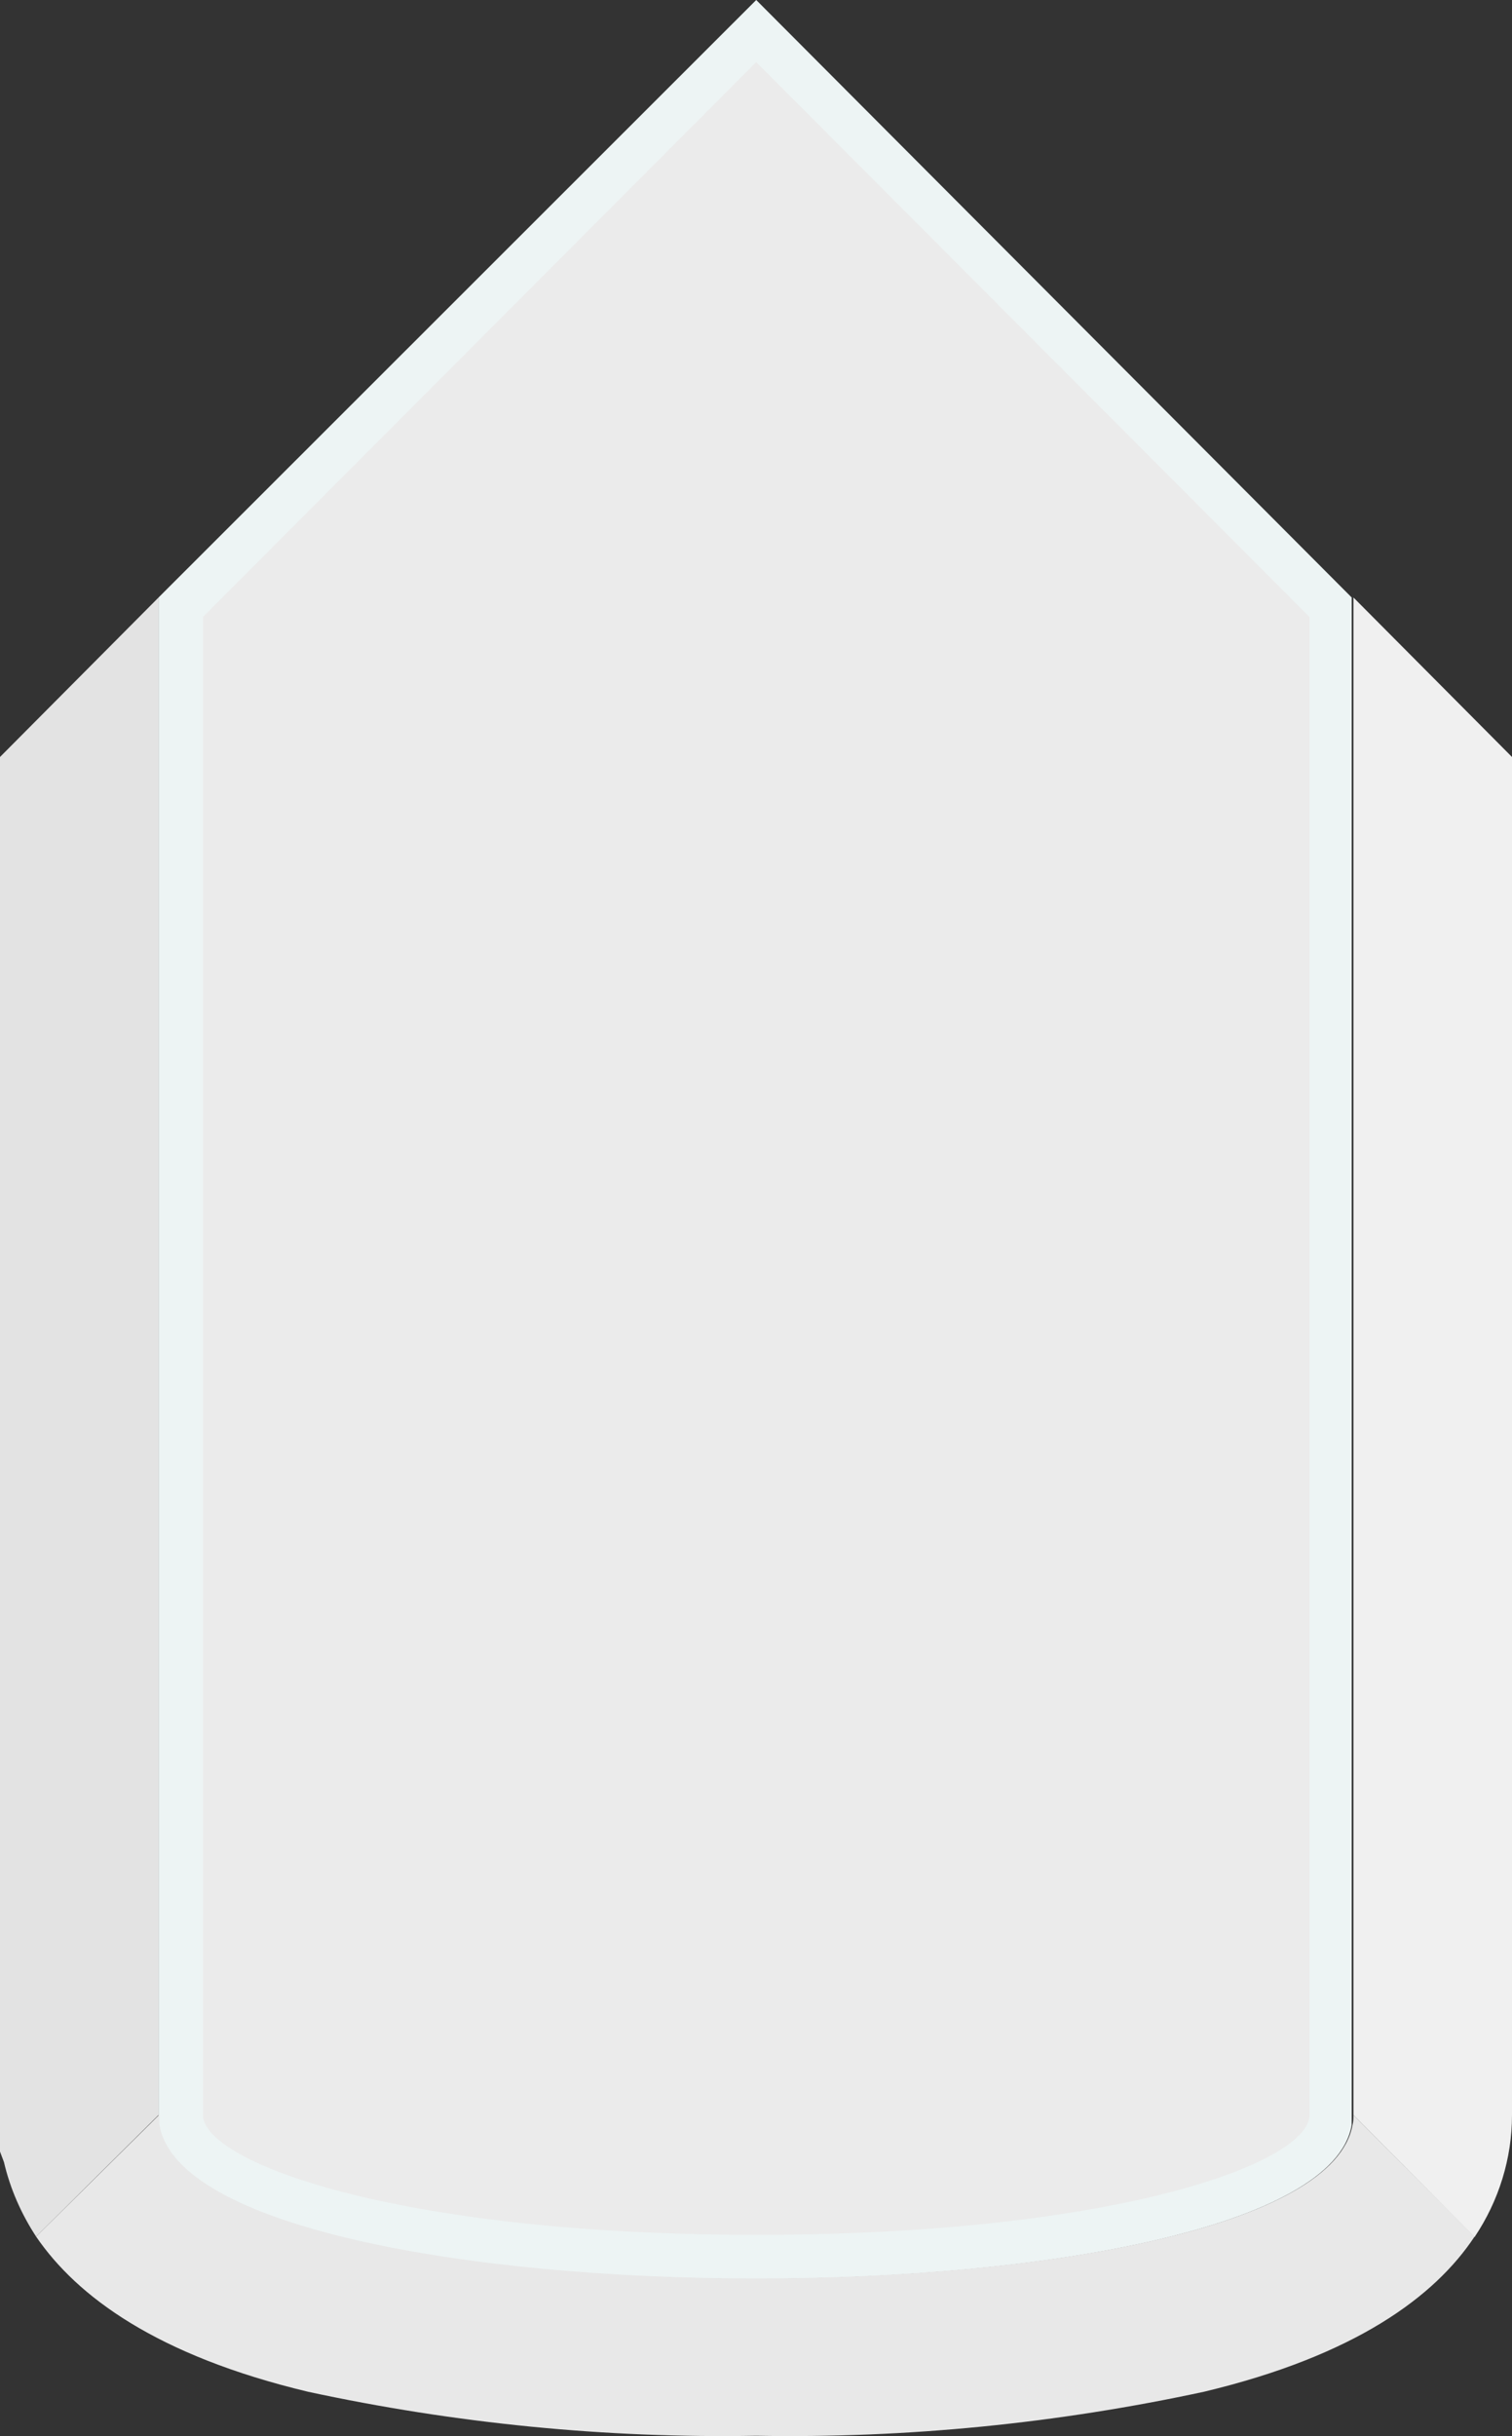 <?xml version="1.0" encoding="UTF-8"?>
<svg id="Layer_2" data-name="Layer 2" xmlns="http://www.w3.org/2000/svg" width="34.33" height="55.29" viewBox="0 0 34.33 55.29">
  <rect x="0" y="0" width="34.33" height="55.29" fill="#333333" stroke="none"/>
  <defs>
    <style>
      .cls-1 {
        fill: #edf4f4;
      }

      .cls-1, .cls-2, .cls-3, .cls-4, .cls-5 {
        stroke-width: 0px;
      }

      .cls-2 {
        fill: #e8e8e8;
      }

      .cls-3 {
        fill: #e3e3e3;
      }

      .cls-4 {
        fill: #ebebeb;
      }

      .cls-5 {
        fill: #f0f0f0;
      }
    </style>
  </defs>
  <g id="Layer_1-2" data-name="Layer 1">
    <g id="Down">
      <g>
        <path class="cls-4" d="m17.17,51.21c-7.14,0-12.75-1.32-13-3.08,0-.05,0-.09,0-.14V13.77L17.17.71l13.06,13.06v34.38c-.32,1.74-5.93,3.06-13.06,3.06Z"/>
        <path class="cls-1" d="m17.17,1.41l12.56,12.59v34s0,.04,0,.06c-.19,1.12-4.66,2.66-12.55,2.66s-12.37-1.55-12.57-2.66c0-.02,0-.05,0-.07V14L17.17,1.41m0-1.41L3.6,13.56v34.44h0c0,.08,0,.15,0,.23.41,2.33,7,3.49,13.54,3.49s13.14-1.16,13.55-3.49c0-.08,0-.15,0-.23V13.56L17.17,0Z"/>
      </g>
      <path class="cls-5" d="m30.73,48l2.75,2.77c.55-.82.85-1.78.85-2.77v-30.82l-3.6-3.62v34.44Z"/>
      <path class="cls-2" d="m30.71,48.22c-.41,2.33-7,3.49-13.54,3.49s-13.17-1.16-13.55-3.49c0-.08,0-.15,0-.23l-2.8,2.77c.93,1.36,2.74,2.7,6.17,3.52,3.34.72,6.76,1.06,10.18,1,3.42.06,6.83-.28,10.17-1,3.43-.82,5.24-2.16,6.14-3.52l-2.75-2.76c0,.07,0,.15-.02.22Z"/>
      <path class="cls-3" d="m3.6,48h0V13.56l-3.6,3.62v31.65l.09.24c.14.6.39,1.17.73,1.69l2.78-2.76Z"/>
    </g>
  </g>
</svg>